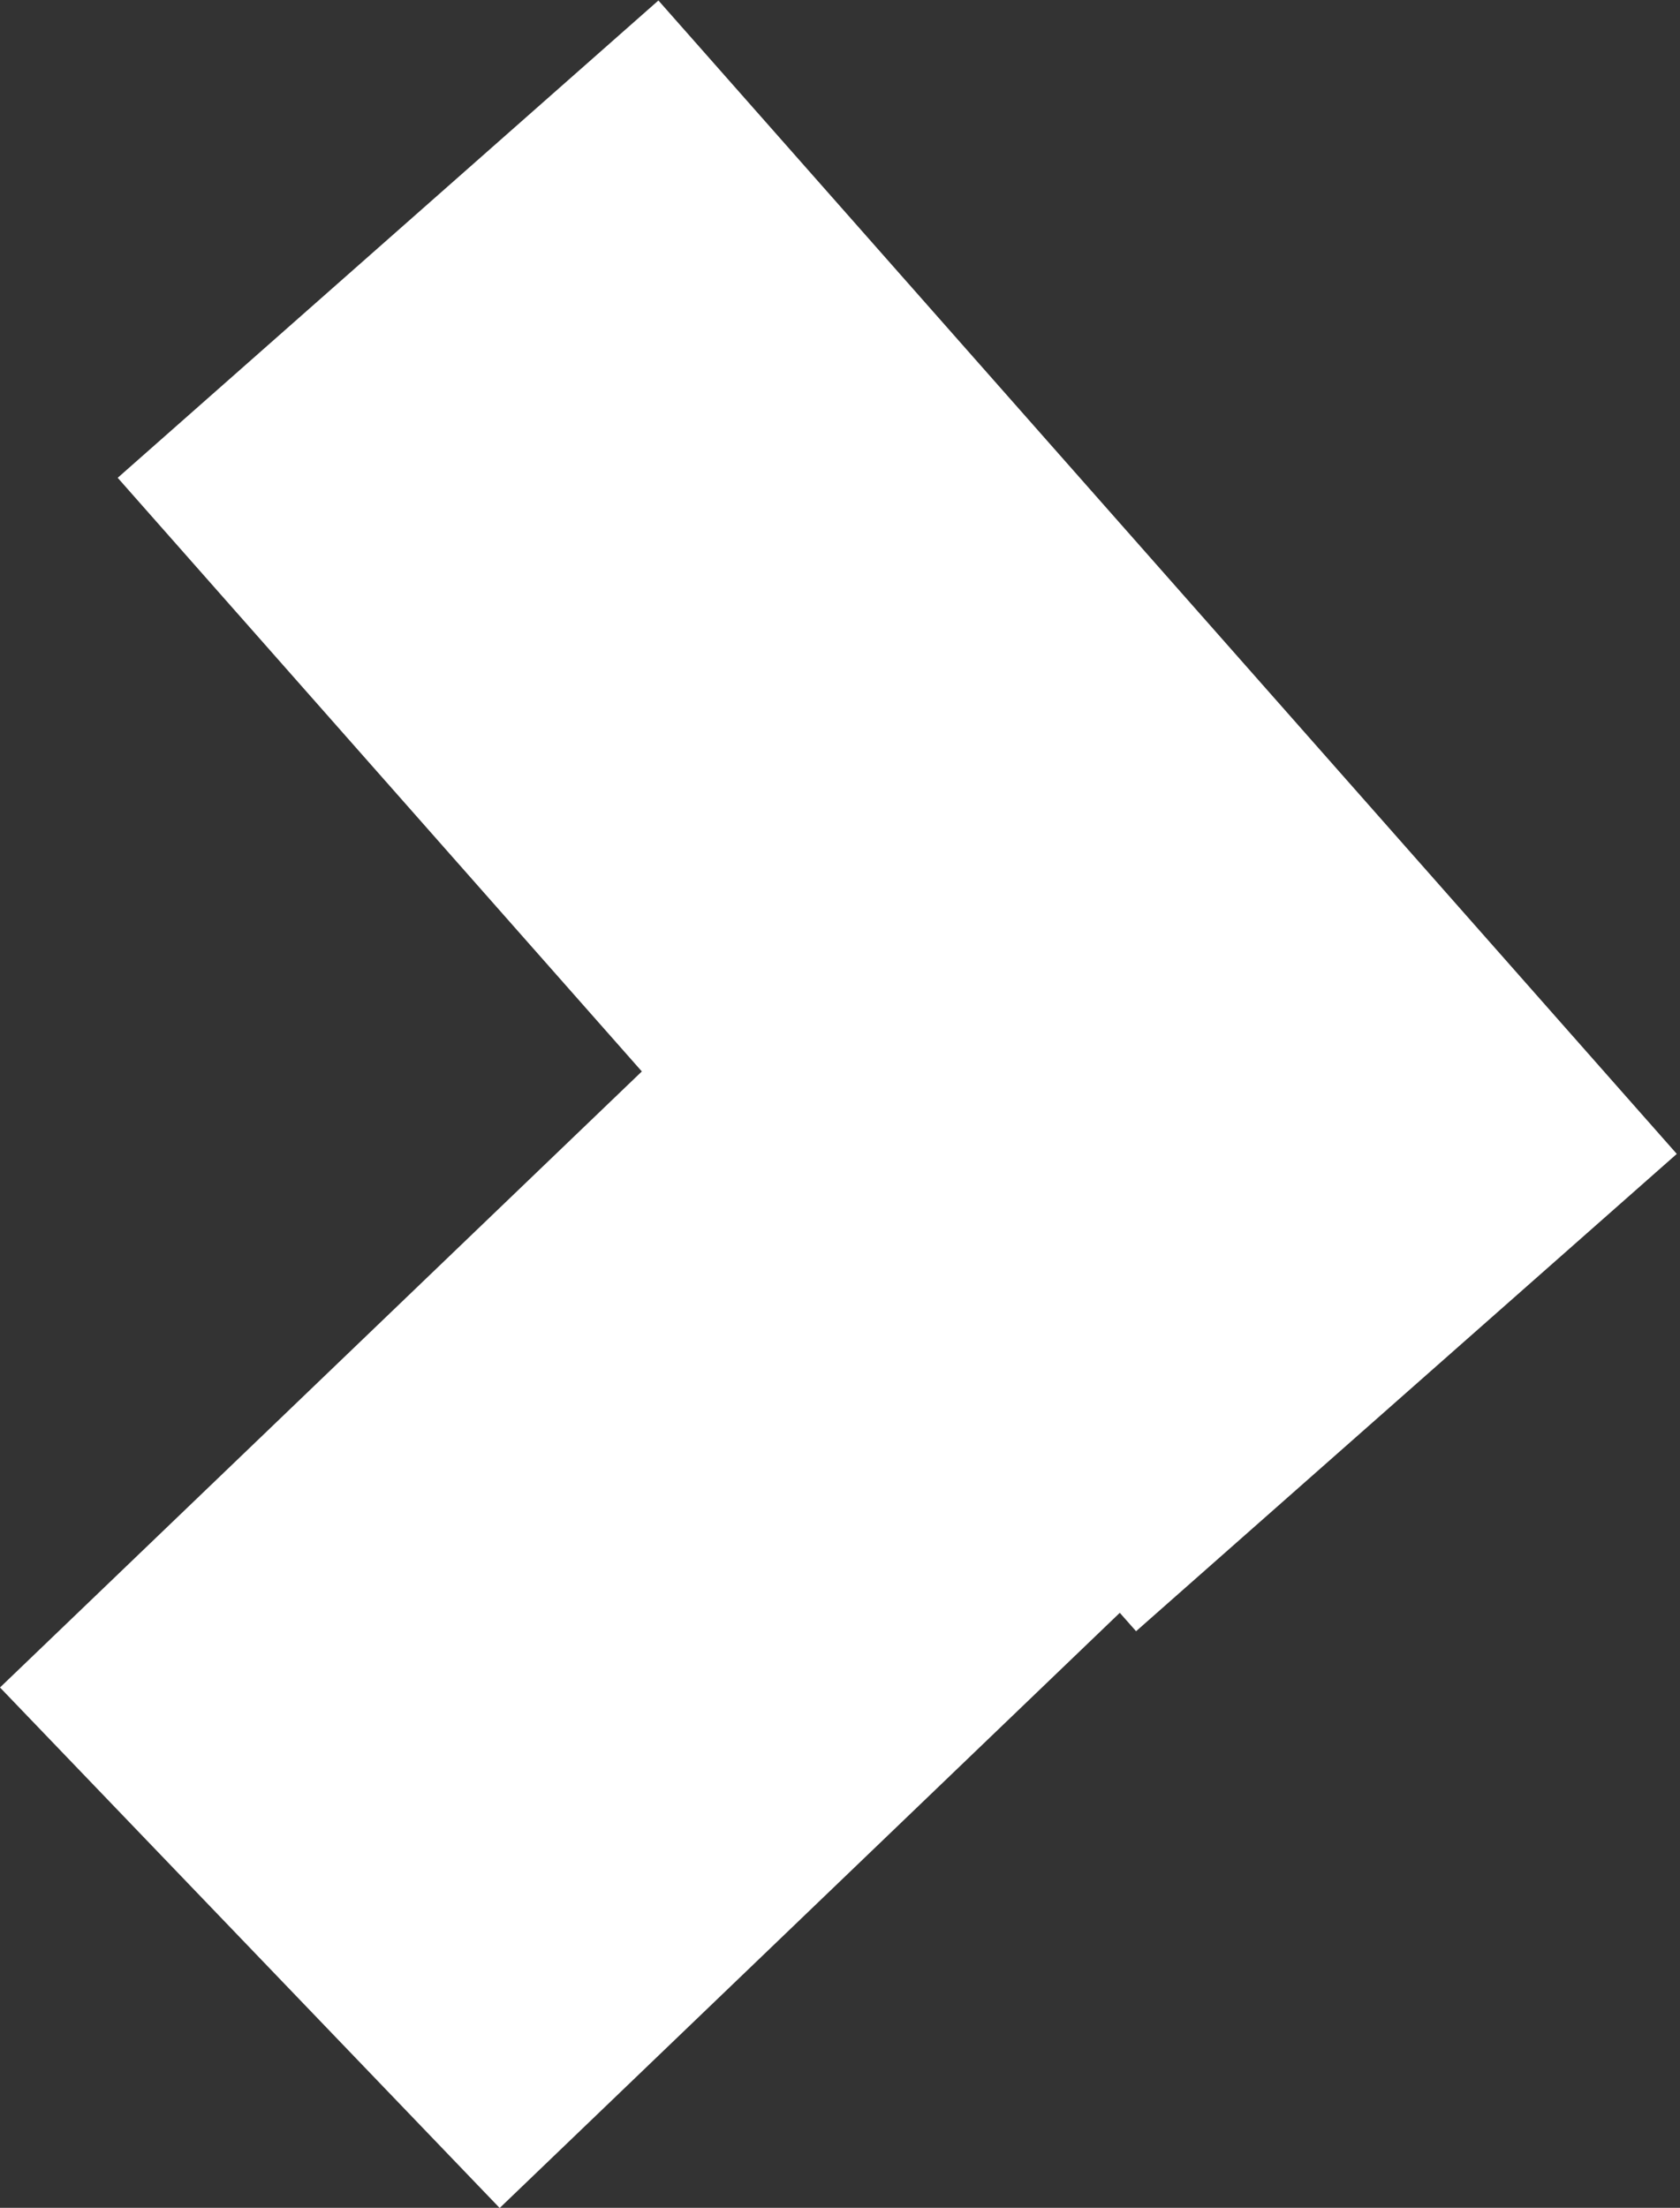 <svg width="35" height="46" viewBox="0 0 35 46" fill="none" xmlns="http://www.w3.org/2000/svg">
<rect x="0" y="0" width="35" height="46" fill="#333333" stroke="none"/>
<line y1="-7.5" x2="32" y2="-7.5" transform="matrix(-0.663 -0.751 -0.751 0.663 23.668 33.987)" stroke="white" stroke-width="15"/>
<line y1="-7.5" x2="32" y2="-7.5" transform="matrix(0.723 -0.694 -0.694 -0.723 0 35.159)" stroke="white" stroke-width="15"/>
</svg>
